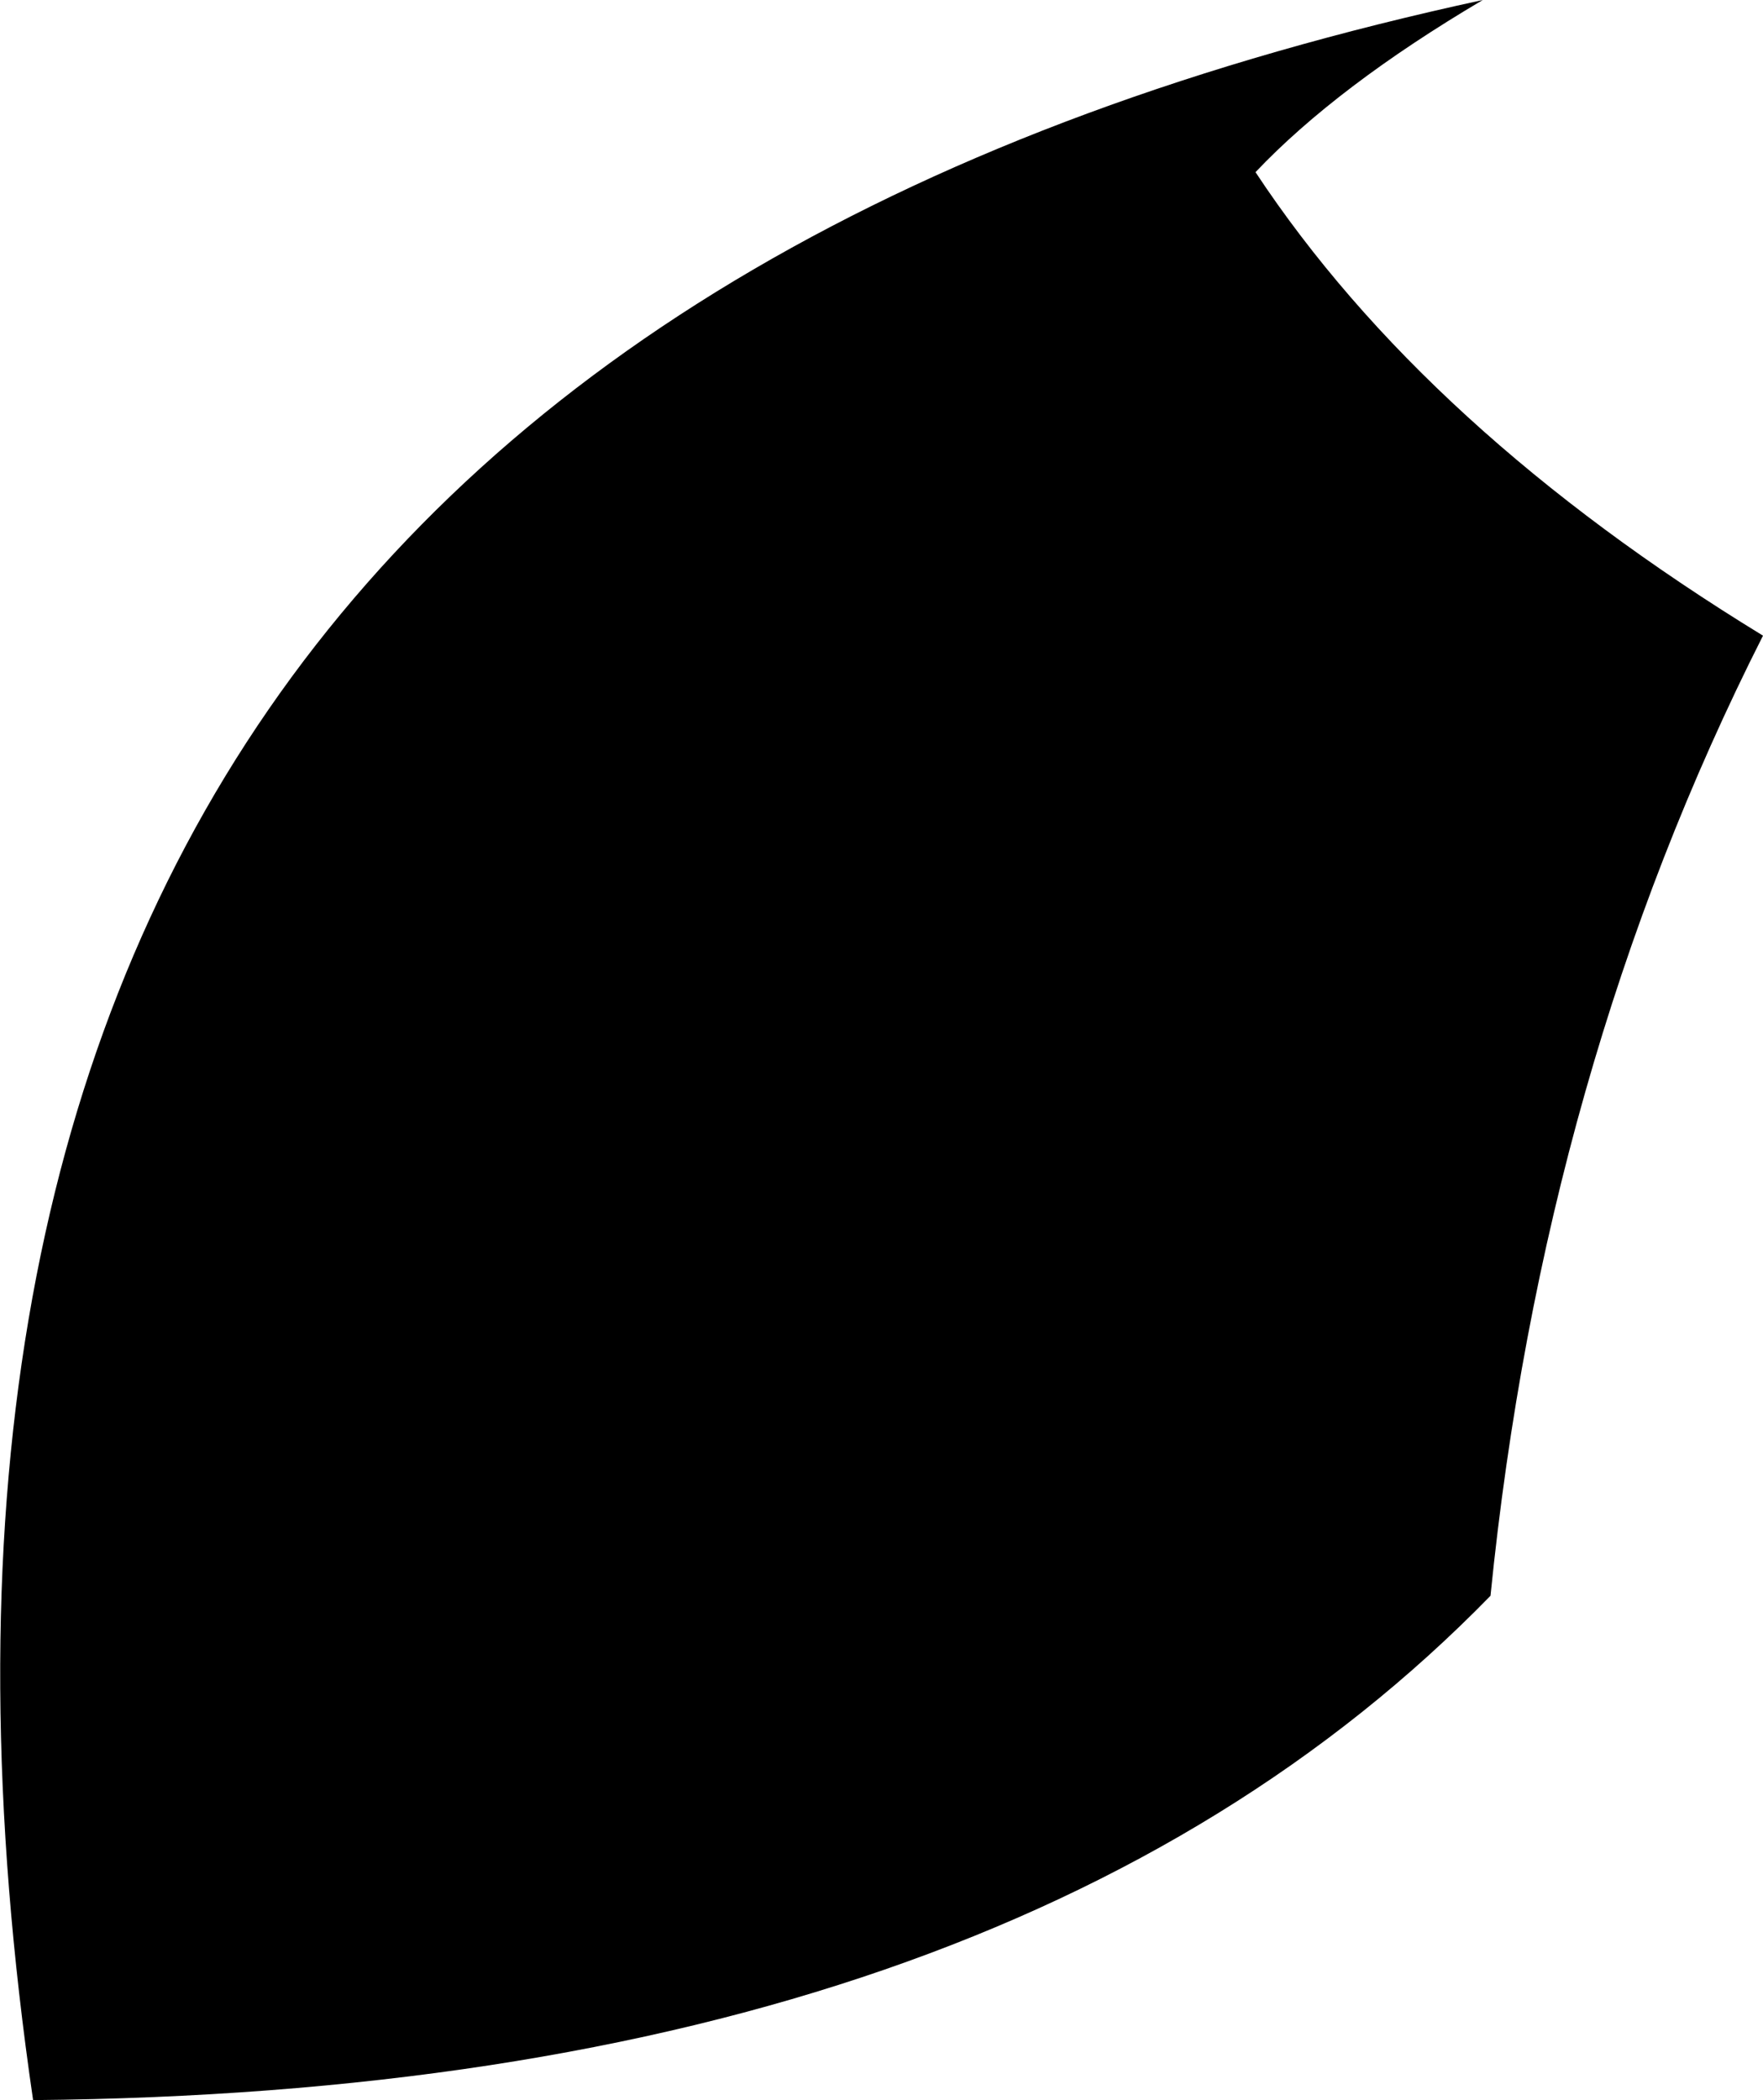 <?xml version="1.0" encoding="UTF-8" standalone="no"?>
<svg xmlns:xlink="http://www.w3.org/1999/xlink" height="95.15px" width="79.9px" xmlns="http://www.w3.org/2000/svg">
  <g transform="matrix(1.0, 0.0, 0.0, 1.0, -216.75, -159.8)">
    <path d="M283.95 159.8 Q277.35 163.7 273.65 167.6 281.35 179.25 296.65 188.6 286.7 208.25 284.3 232.1 262.4 254.55 218.25 254.95 206.75 176.5 283.95 159.8" fill="#000000" fill-rule="evenodd" stroke="none"/>
  </g>
</svg>
